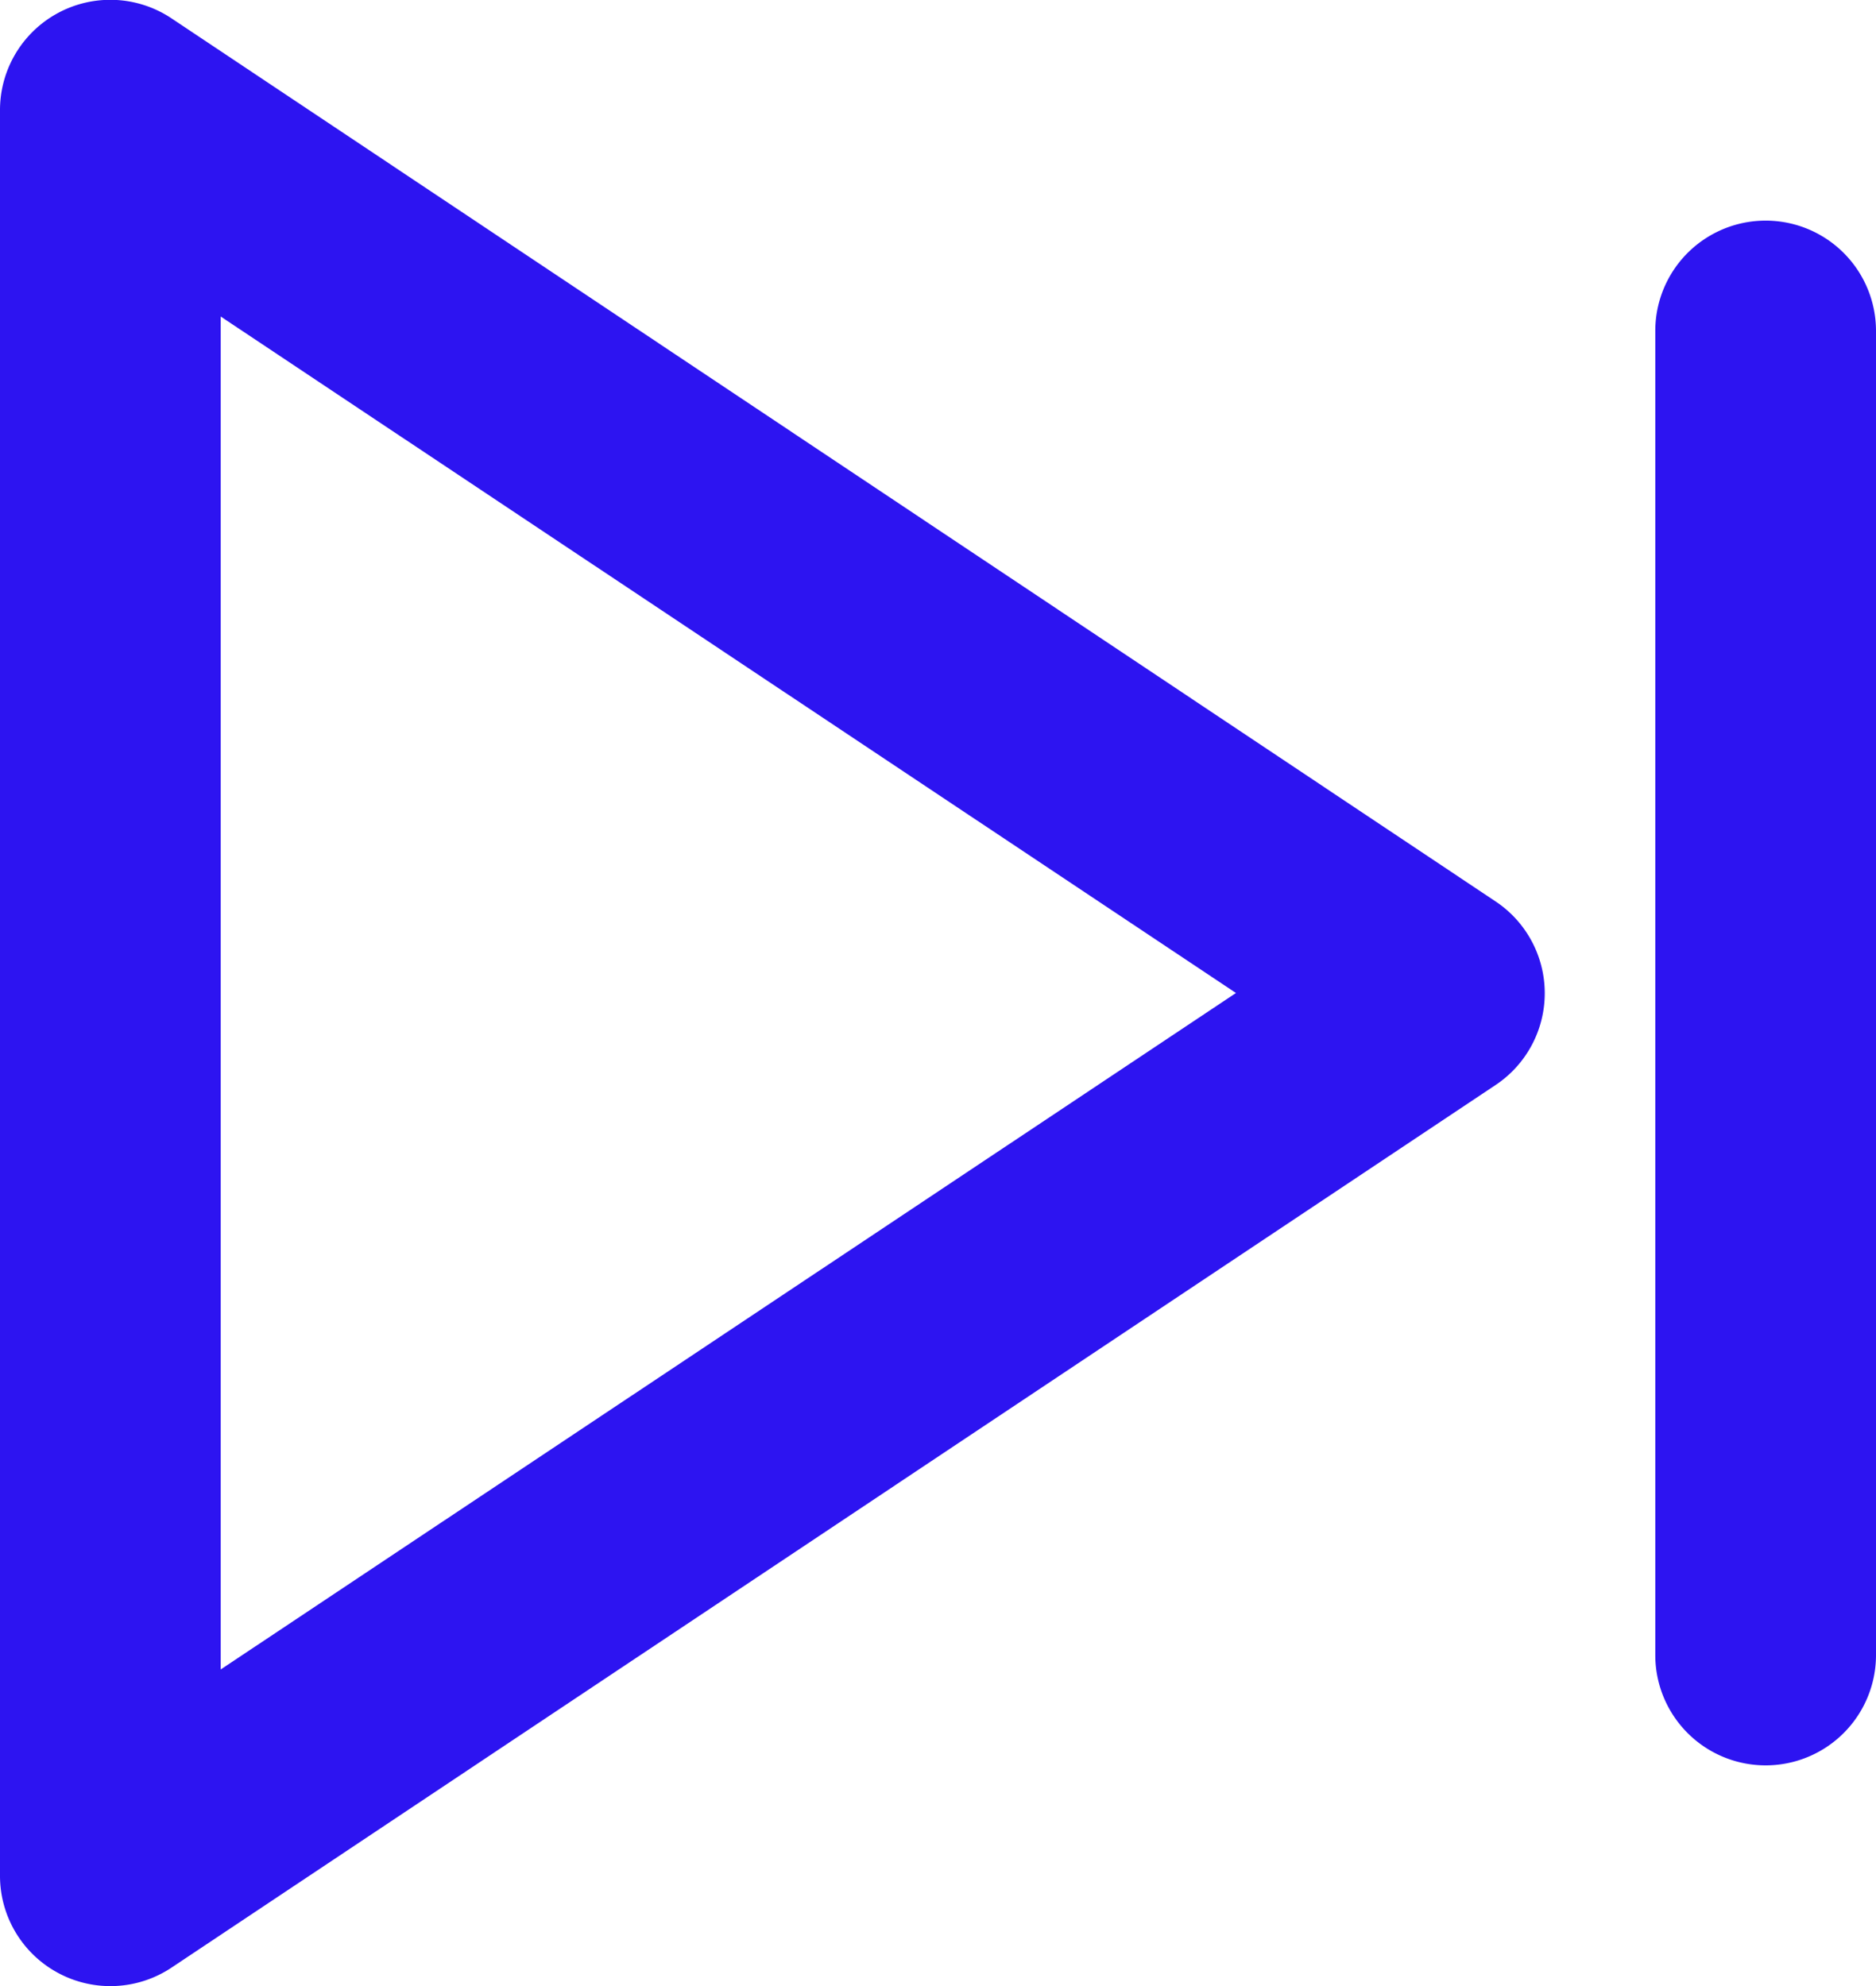 <svg xmlns="http://www.w3.org/2000/svg" width="16.379" height="17.343" viewBox="0 0 16.379 17.343">
  <path id="ICON_next_continue" data-name="ICON next, continue" d="M4.009,20.229A.963.963,0,0,0,5,20.18L16.56,12.473a.963.963,0,0,0,0-1.6L5,3.162a.963.963,0,0,0-1.5.8V19.379a.963.963,0,0,0,.509.85ZM5.427,5.764l8.864,5.907L5.427,17.578ZM17.952,17.452V5.89a.963.963,0,1,1,1.927,0V17.452a.963.963,0,1,1-1.927,0Z" transform="translate(-3.5 -3)" fill="#2d14f1"/>
</svg>
